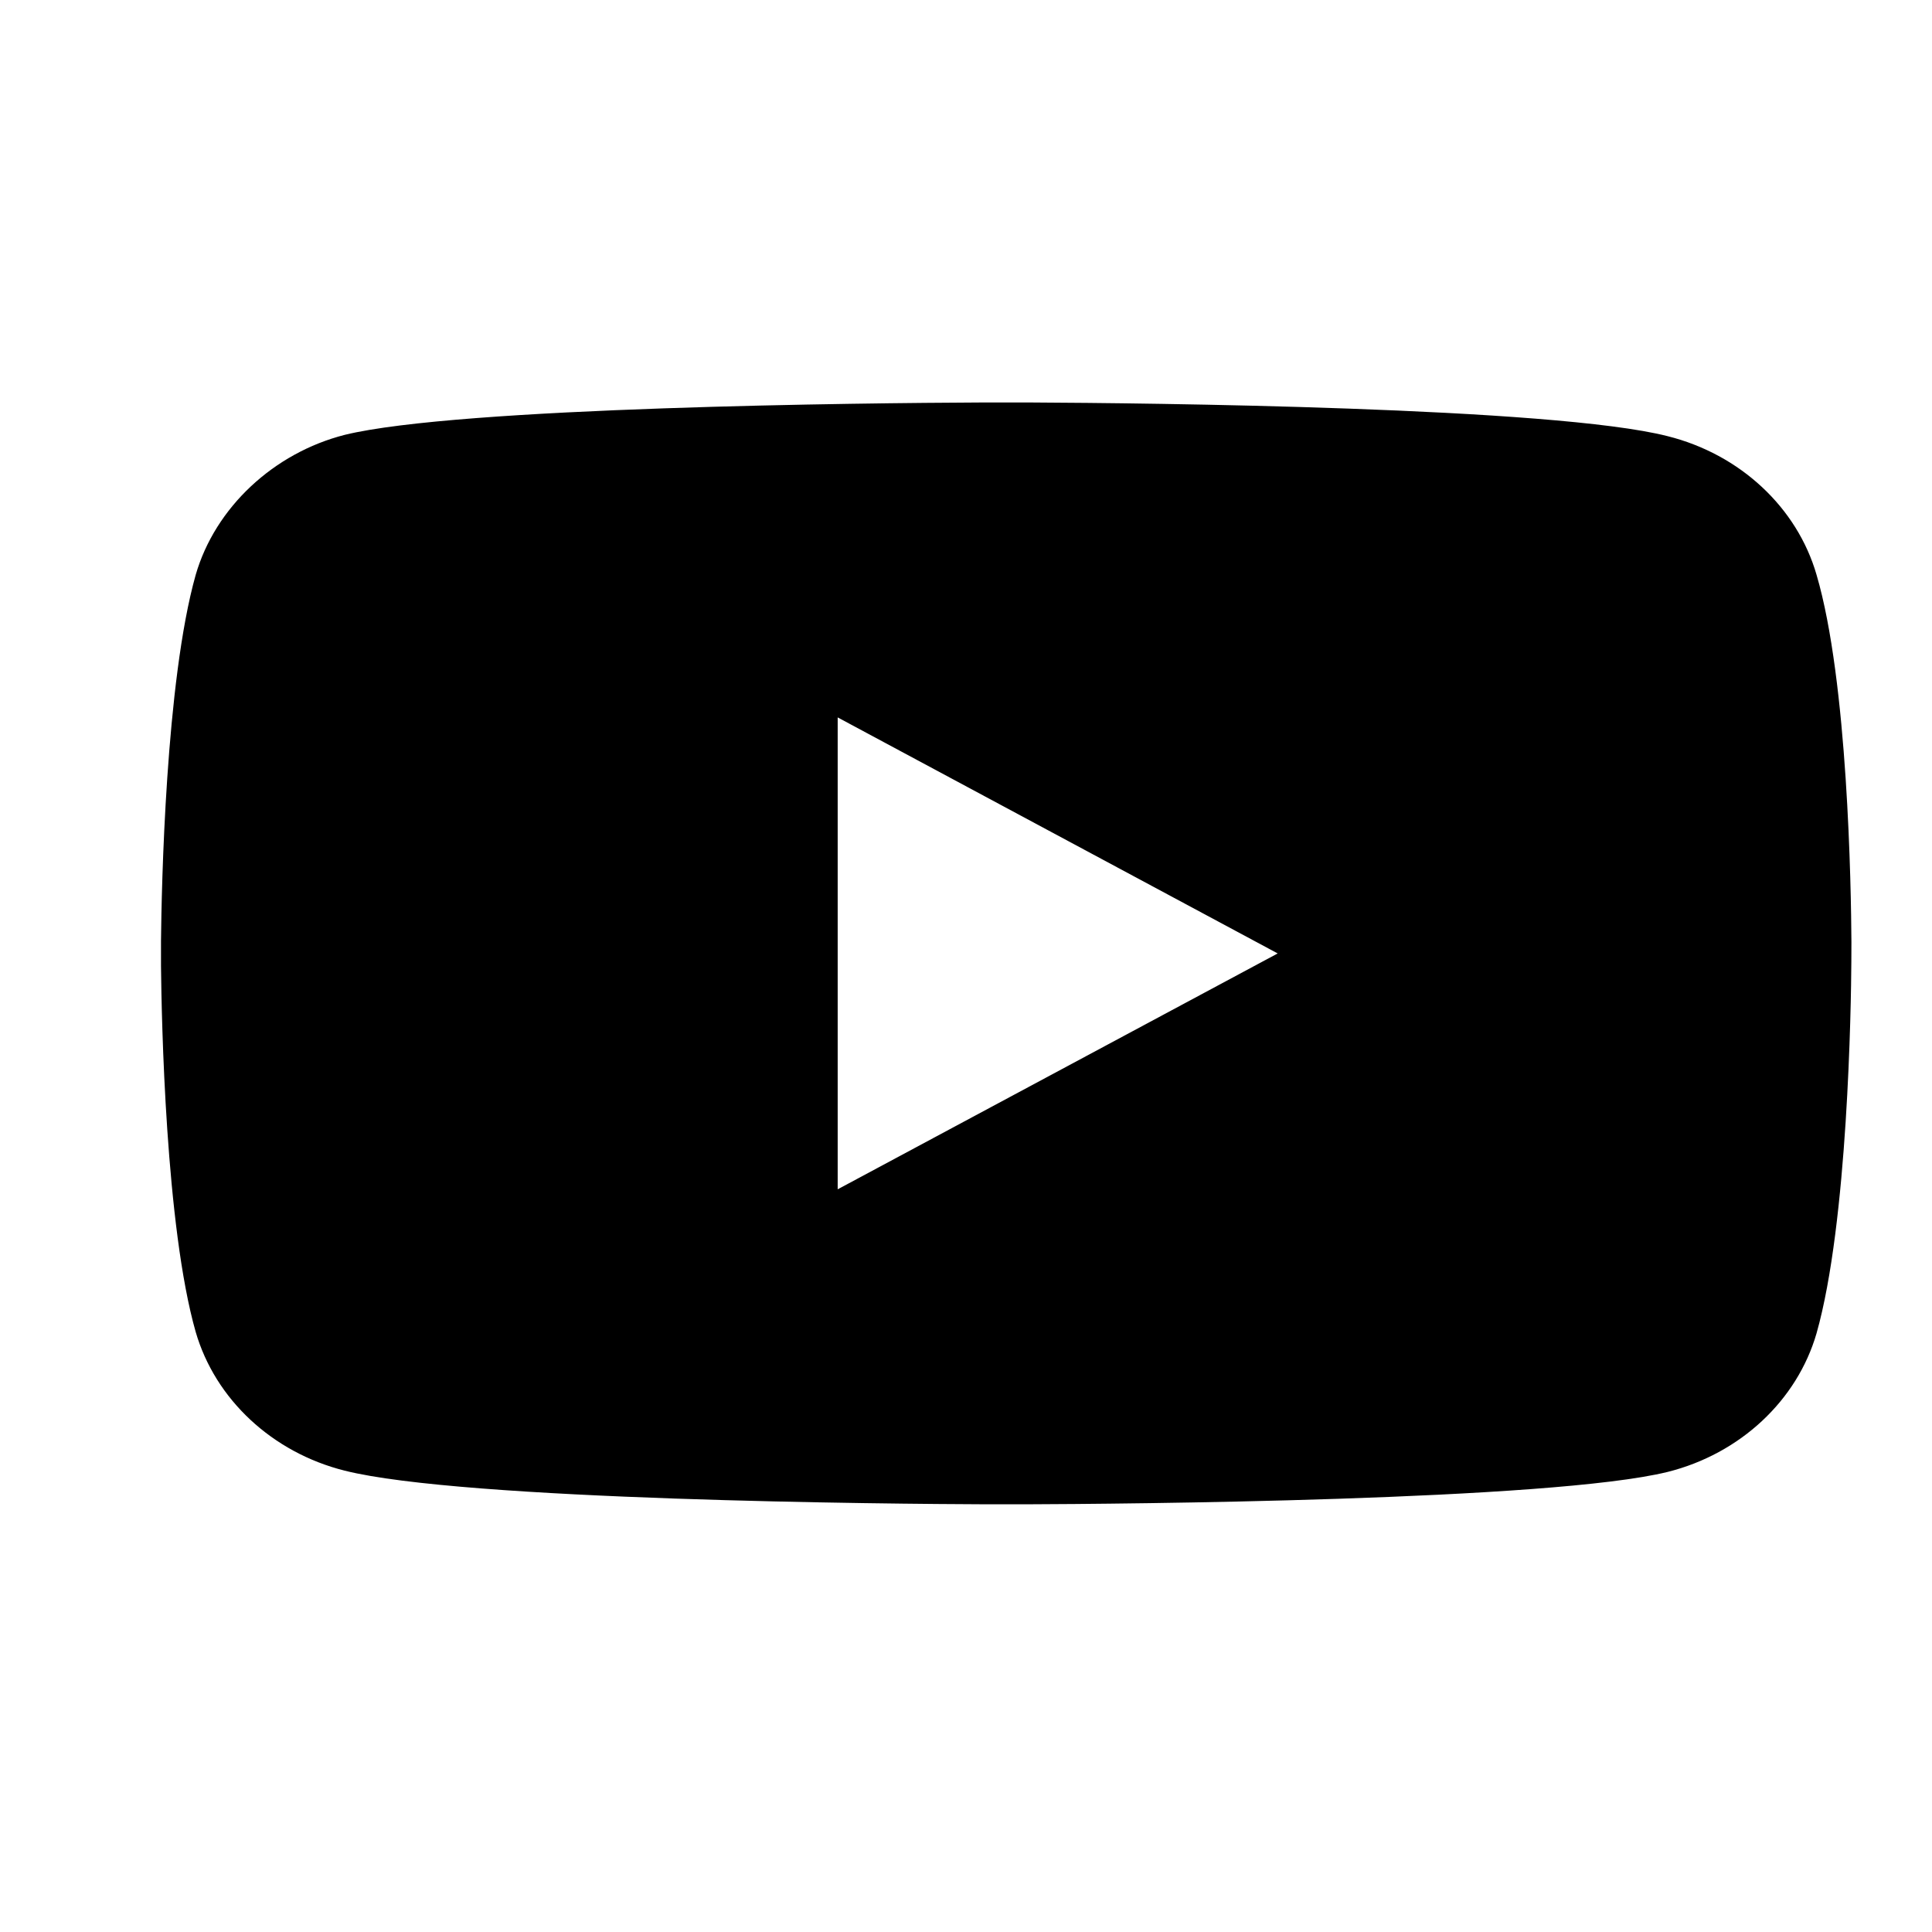 <svg width="24" height="24" viewBox="0 0 24 24" fill="none" xmlns="http://www.w3.org/2000/svg">
<path d="M12.836 5C14.2 5.007 19.296 5.056 20.715 5.418C21.615 5.643 22.324 6.303 22.566 7.141C22.956 8.467 22.995 11.039 22.999 11.701L22.998 11.95C22.995 12.478 22.956 15.185 22.566 16.562C22.324 17.399 21.615 18.06 20.715 18.285C19.259 18.642 13.929 18.683 12.737 18.687L12.262 18.687C11.072 18.683 5.754 18.64 4.282 18.269C3.383 18.044 2.674 17.383 2.431 16.546C2.057 15.234 2.007 12.664 2 12.002V11.686C2.007 11.027 2.057 8.467 2.431 7.141C2.673 6.304 3.4 5.627 4.282 5.402C5.701 5.054 10.798 5.006 12.161 5L12.836 5ZM10.406 8.912V14.774L15.872 11.844L10.406 8.912Z" fill="black"/>
</svg>

